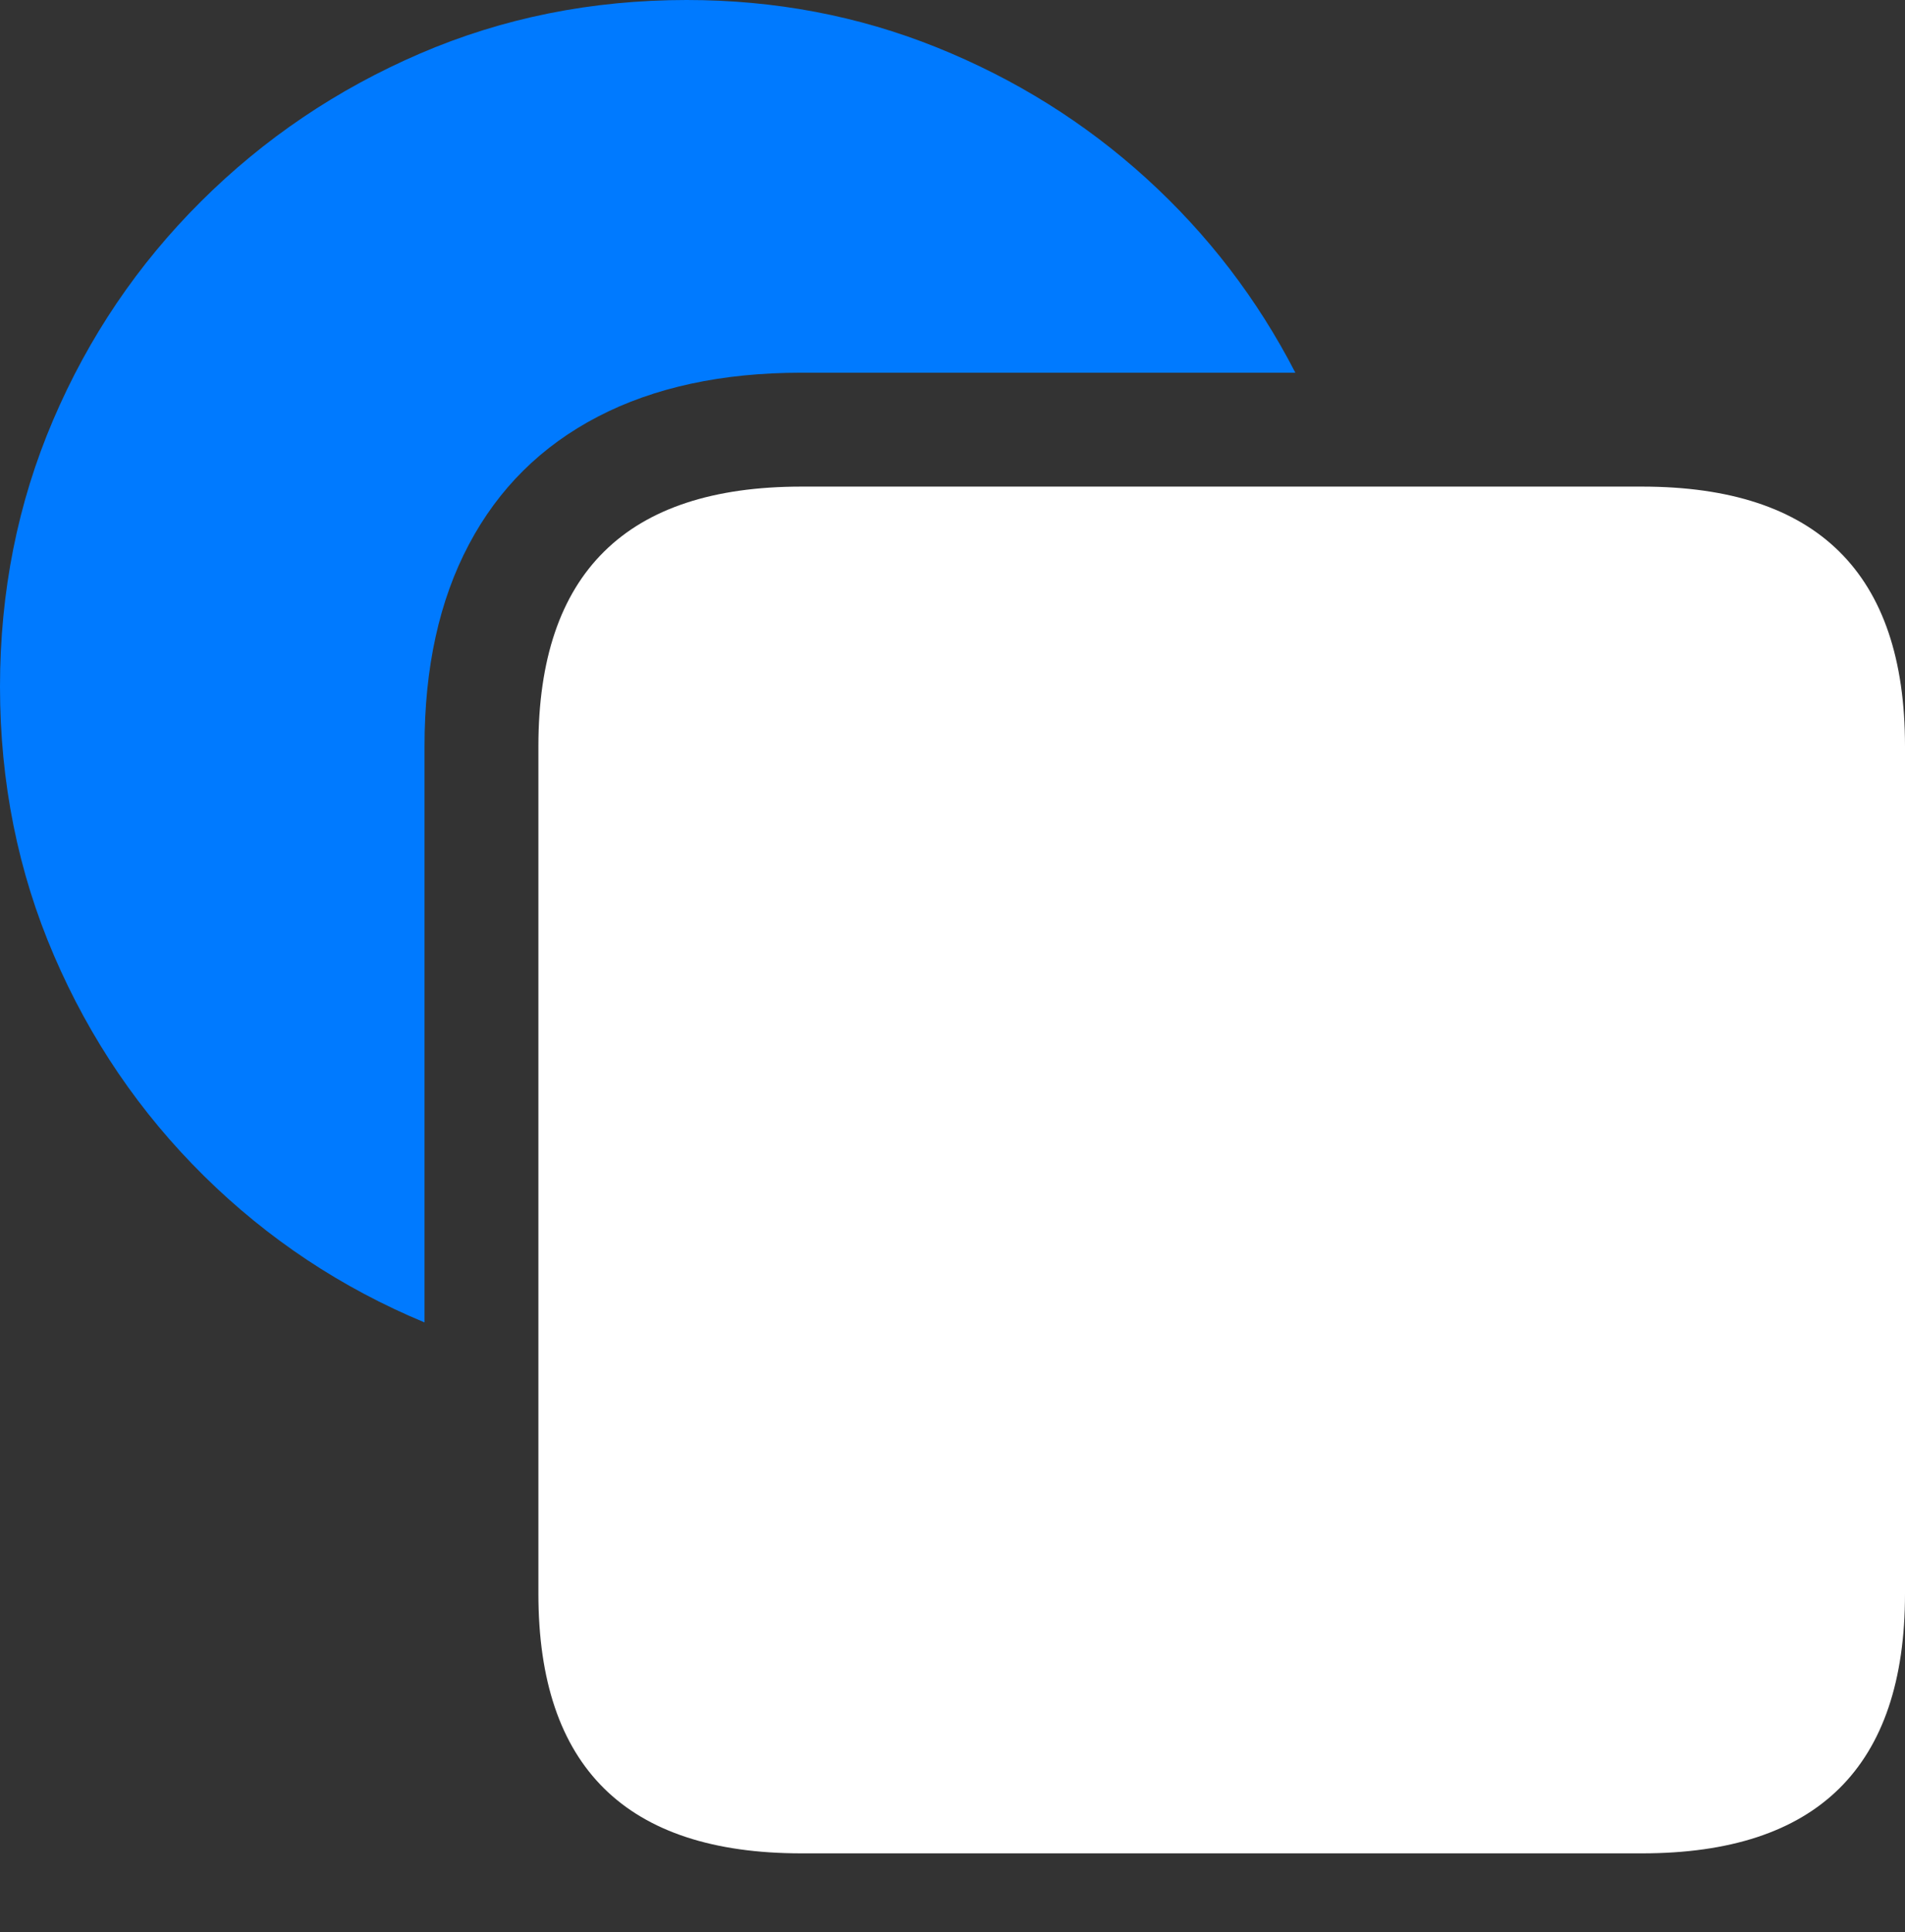 <?xml version="1.0" encoding="UTF-8"?>
<!--Generator: Apple Native CoreSVG 175.5-->
<!DOCTYPE svg
PUBLIC "-//W3C//DTD SVG 1.1//EN"
       "http://www.w3.org/Graphics/SVG/1.1/DTD/svg11.dtd">
<svg version="1.1" xmlns="http://www.w3.org/2000/svg" xmlns:xlink="http://www.w3.org/1999/xlink" width="22.217" height="22.529">
 <rect width="100%" height="100%" fill="#333333" stroke="none"/>
 <g>
  <rect height="22.529" opacity="0" width="22.217" x="0" y="0"/>
  <path d="M9.346 4.346L15.107 4.346Q14.443 3.057 13.369 2.08Q12.295 1.104 10.923 0.552Q9.551 0 8.008 0Q6.348 0 4.897 0.625Q3.447 1.25 2.344 2.349Q1.24 3.447 0.62 4.897Q0 6.348 0 8.008Q0 9.678 0.63 11.143Q1.26 12.607 2.378 13.711Q3.496 14.815 4.951 15.42L4.951 8.701Q4.951 7.324 5.469 6.348Q5.986 5.371 6.973 4.858Q7.959 4.346 9.346 4.346Z" fill="#007aff"/>
  <path d="M6.279 18.584Q6.279 20.098 7.046 20.855Q7.812 21.611 9.346 21.611L19.15 21.611Q20.684 21.611 21.45 20.855Q22.217 20.098 22.217 18.584L22.217 8.701Q22.217 7.188 21.45 6.431Q20.684 5.674 19.15 5.674L9.346 5.674Q7.812 5.674 7.046 6.431Q6.279 7.188 6.279 8.701Z" fill="#ffffff"/>
 </g>
</svg>
